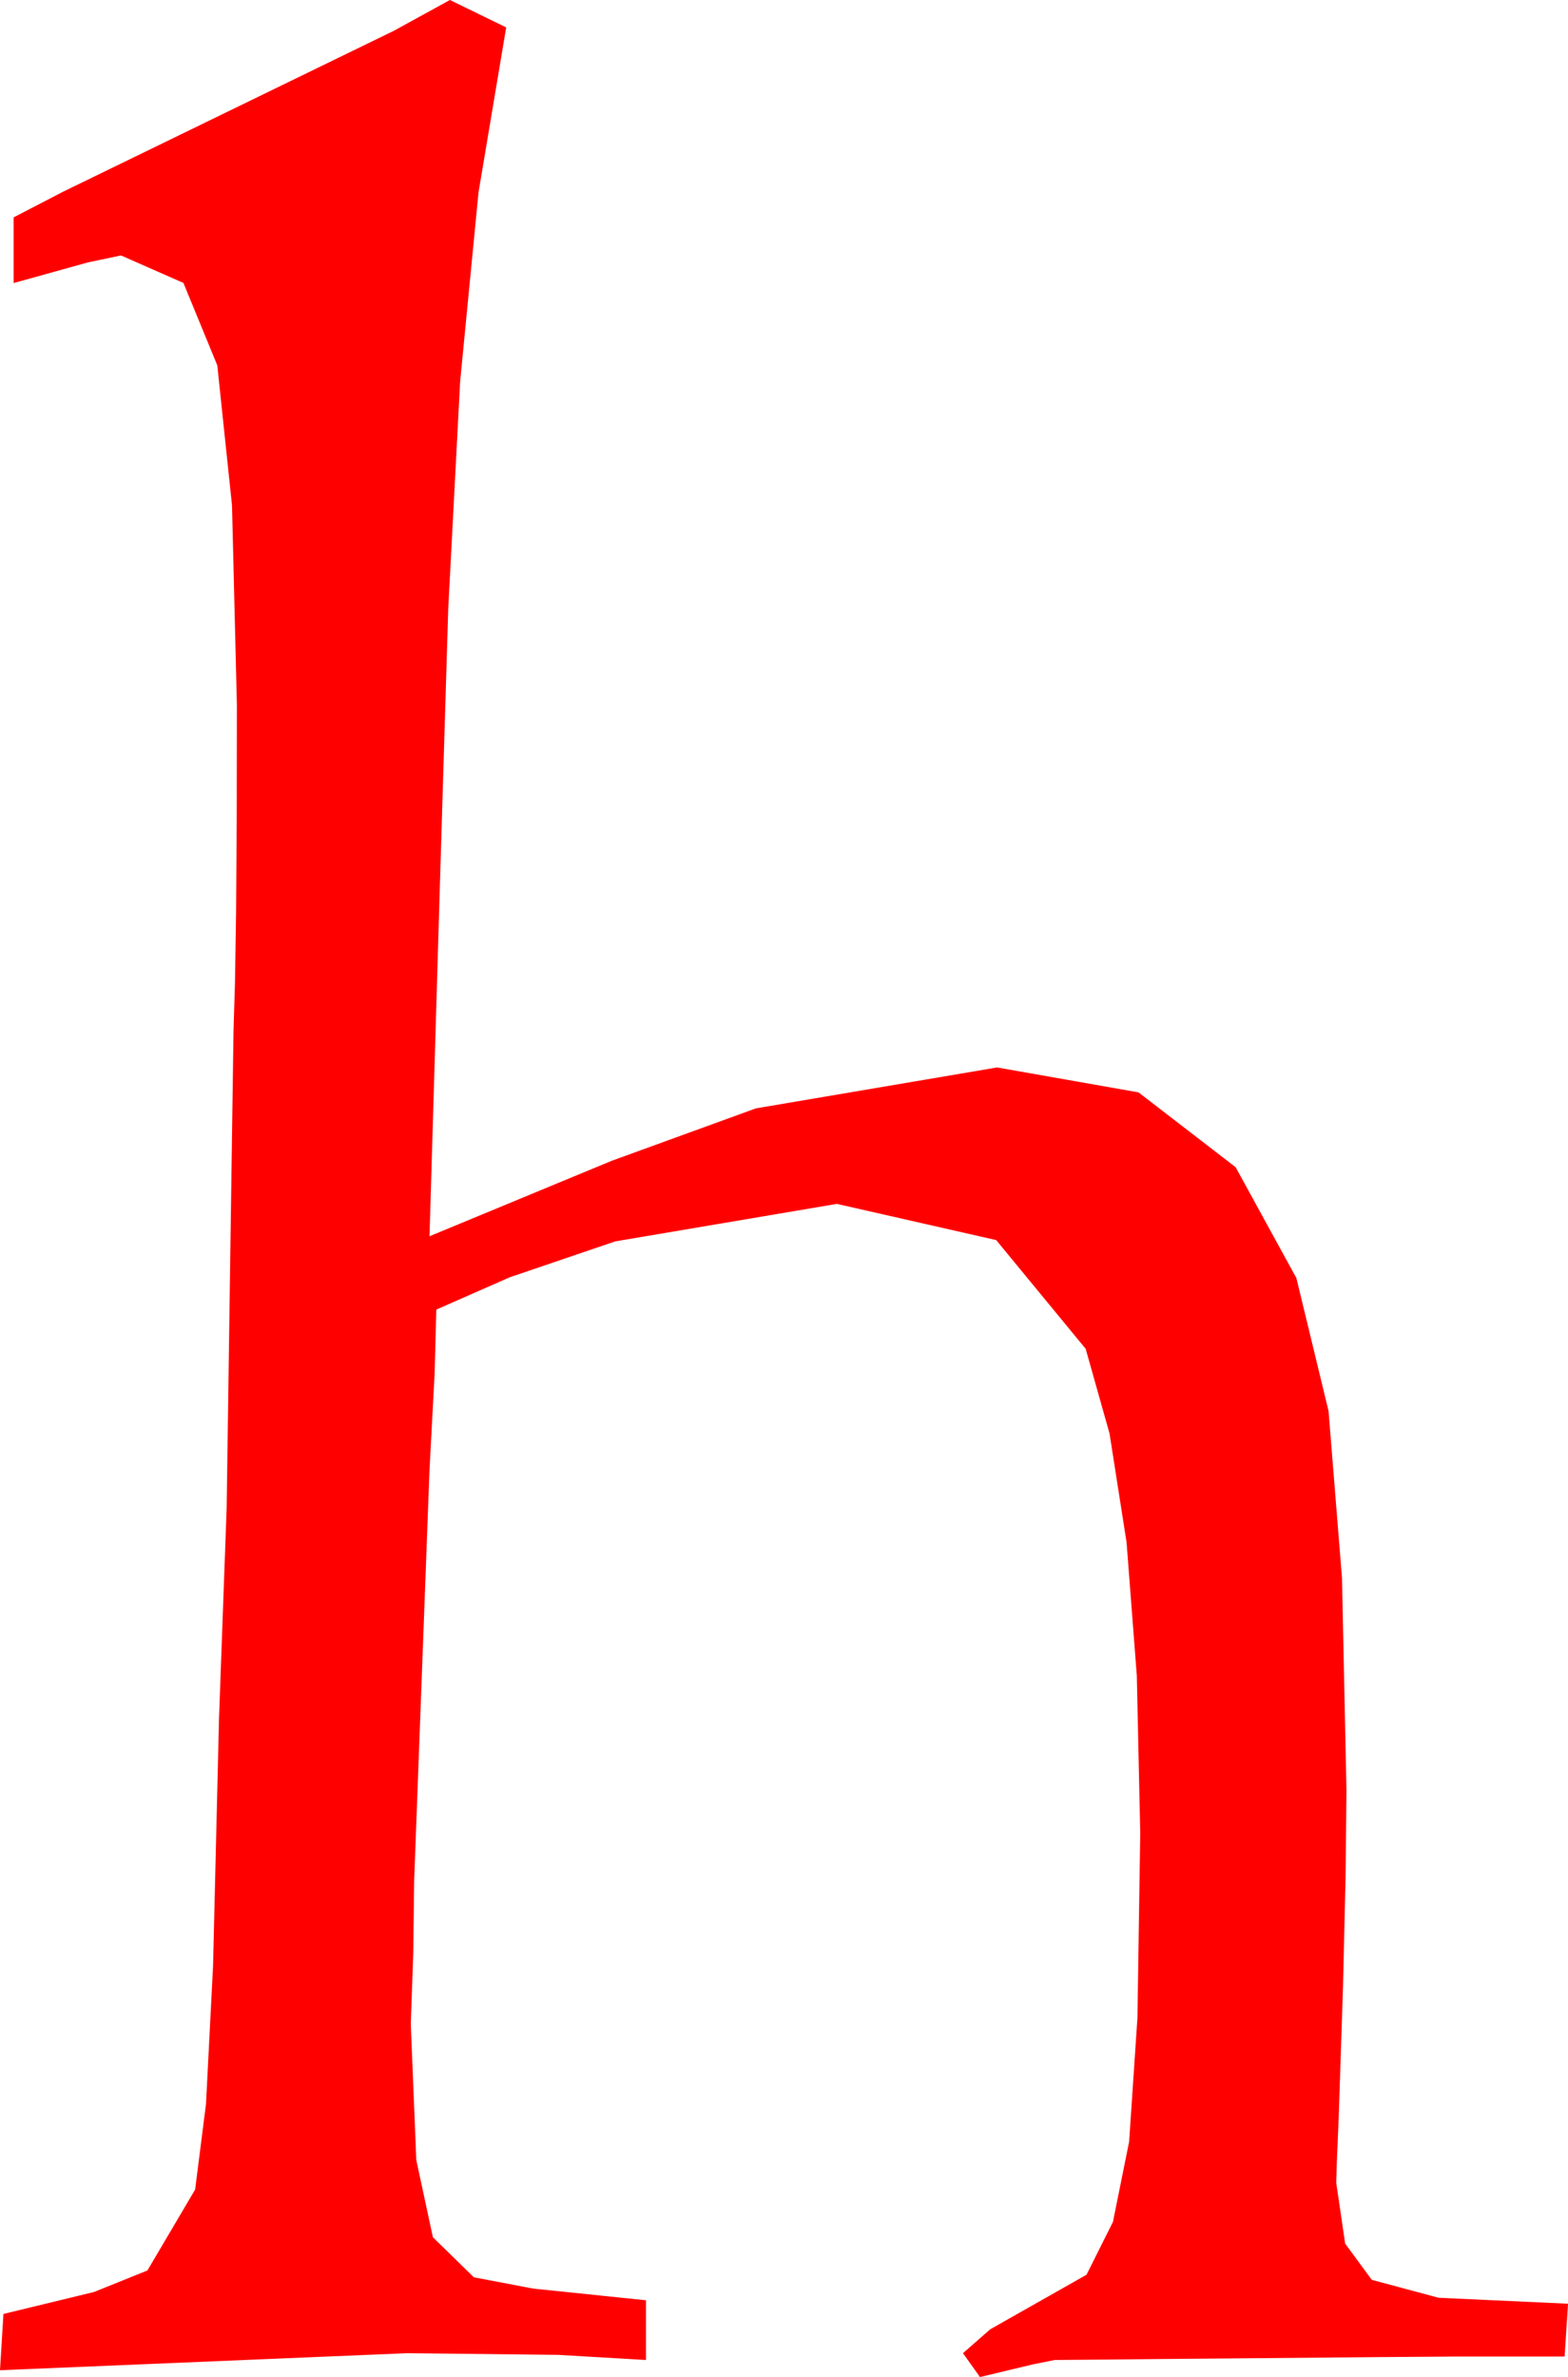 <?xml version="1.0" encoding="utf-8"?>
<!DOCTYPE svg PUBLIC "-//W3C//DTD SVG 1.1//EN" "http://www.w3.org/Graphics/SVG/1.1/DTD/svg11.dtd">
<svg width="26.953" height="40.84" xmlns="http://www.w3.org/2000/svg" xmlns:xlink="http://www.w3.org/1999/xlink" xmlns:xml="http://www.w3.org/XML/1998/namespace" version="1.1">
  <g>
    <g>
      <path style="fill:#FF0000;fill-opacity:1" d="M7.734,0L8.701,0.471 8.225,3.308 7.91,6.549 7.705,10.456 7.559,15.293 7.383,21.24 10.514,19.944 12.993,19.043 17.139,18.34 19.57,18.768 21.24,20.054 22.284,21.958 22.837,24.243 23.068,27.111 23.145,30.762 23.13,32.227 23.086,34.116 23.013,36.343 22.98,37.137 22.969,37.5 23.122,38.547 23.58,39.17 24.729,39.478 26.953,39.58 26.895,40.488 24.996,40.488 23.875,40.496 21.388,40.518 19.996,40.53 18.989,40.54 18.367,40.545 18.13,40.547 17.765,40.62 16.845,40.84 16.553,40.43 17.021,40.02 18.677,39.082 19.131,38.174 19.409,36.797 19.552,34.666 19.6,31.494 19.541,28.788 19.365,26.499 19.072,24.628 18.662,23.174 17.124,21.306 14.385,20.684 10.576,21.328 8.767,21.943 7.5,22.5 7.471,23.599 7.383,25.254 7.119,32.314 7.104,33.545 7.061,34.775 7.156,37.112 7.441,38.438 8.145,39.126 9.163,39.32 11.104,39.521 11.104,40.547 9.595,40.459 7.002,40.43 0,40.723 0.059,39.756 1.615,39.379 2.534,39.009 3.354,37.619 3.541,36.148 3.662,33.783 3.765,29.516 3.896,25.908 4.014,17.71 4.039,16.888 4.058,15.683 4.069,14.092 4.072,12.118 3.988,8.682 3.735,6.277 3.153,4.861 2.08,4.389 1.516,4.507 0.234,4.863 0.234,3.735 1.084,3.294 6.768,0.53 7.734,0z" />
    </g>
  </g>
</svg>